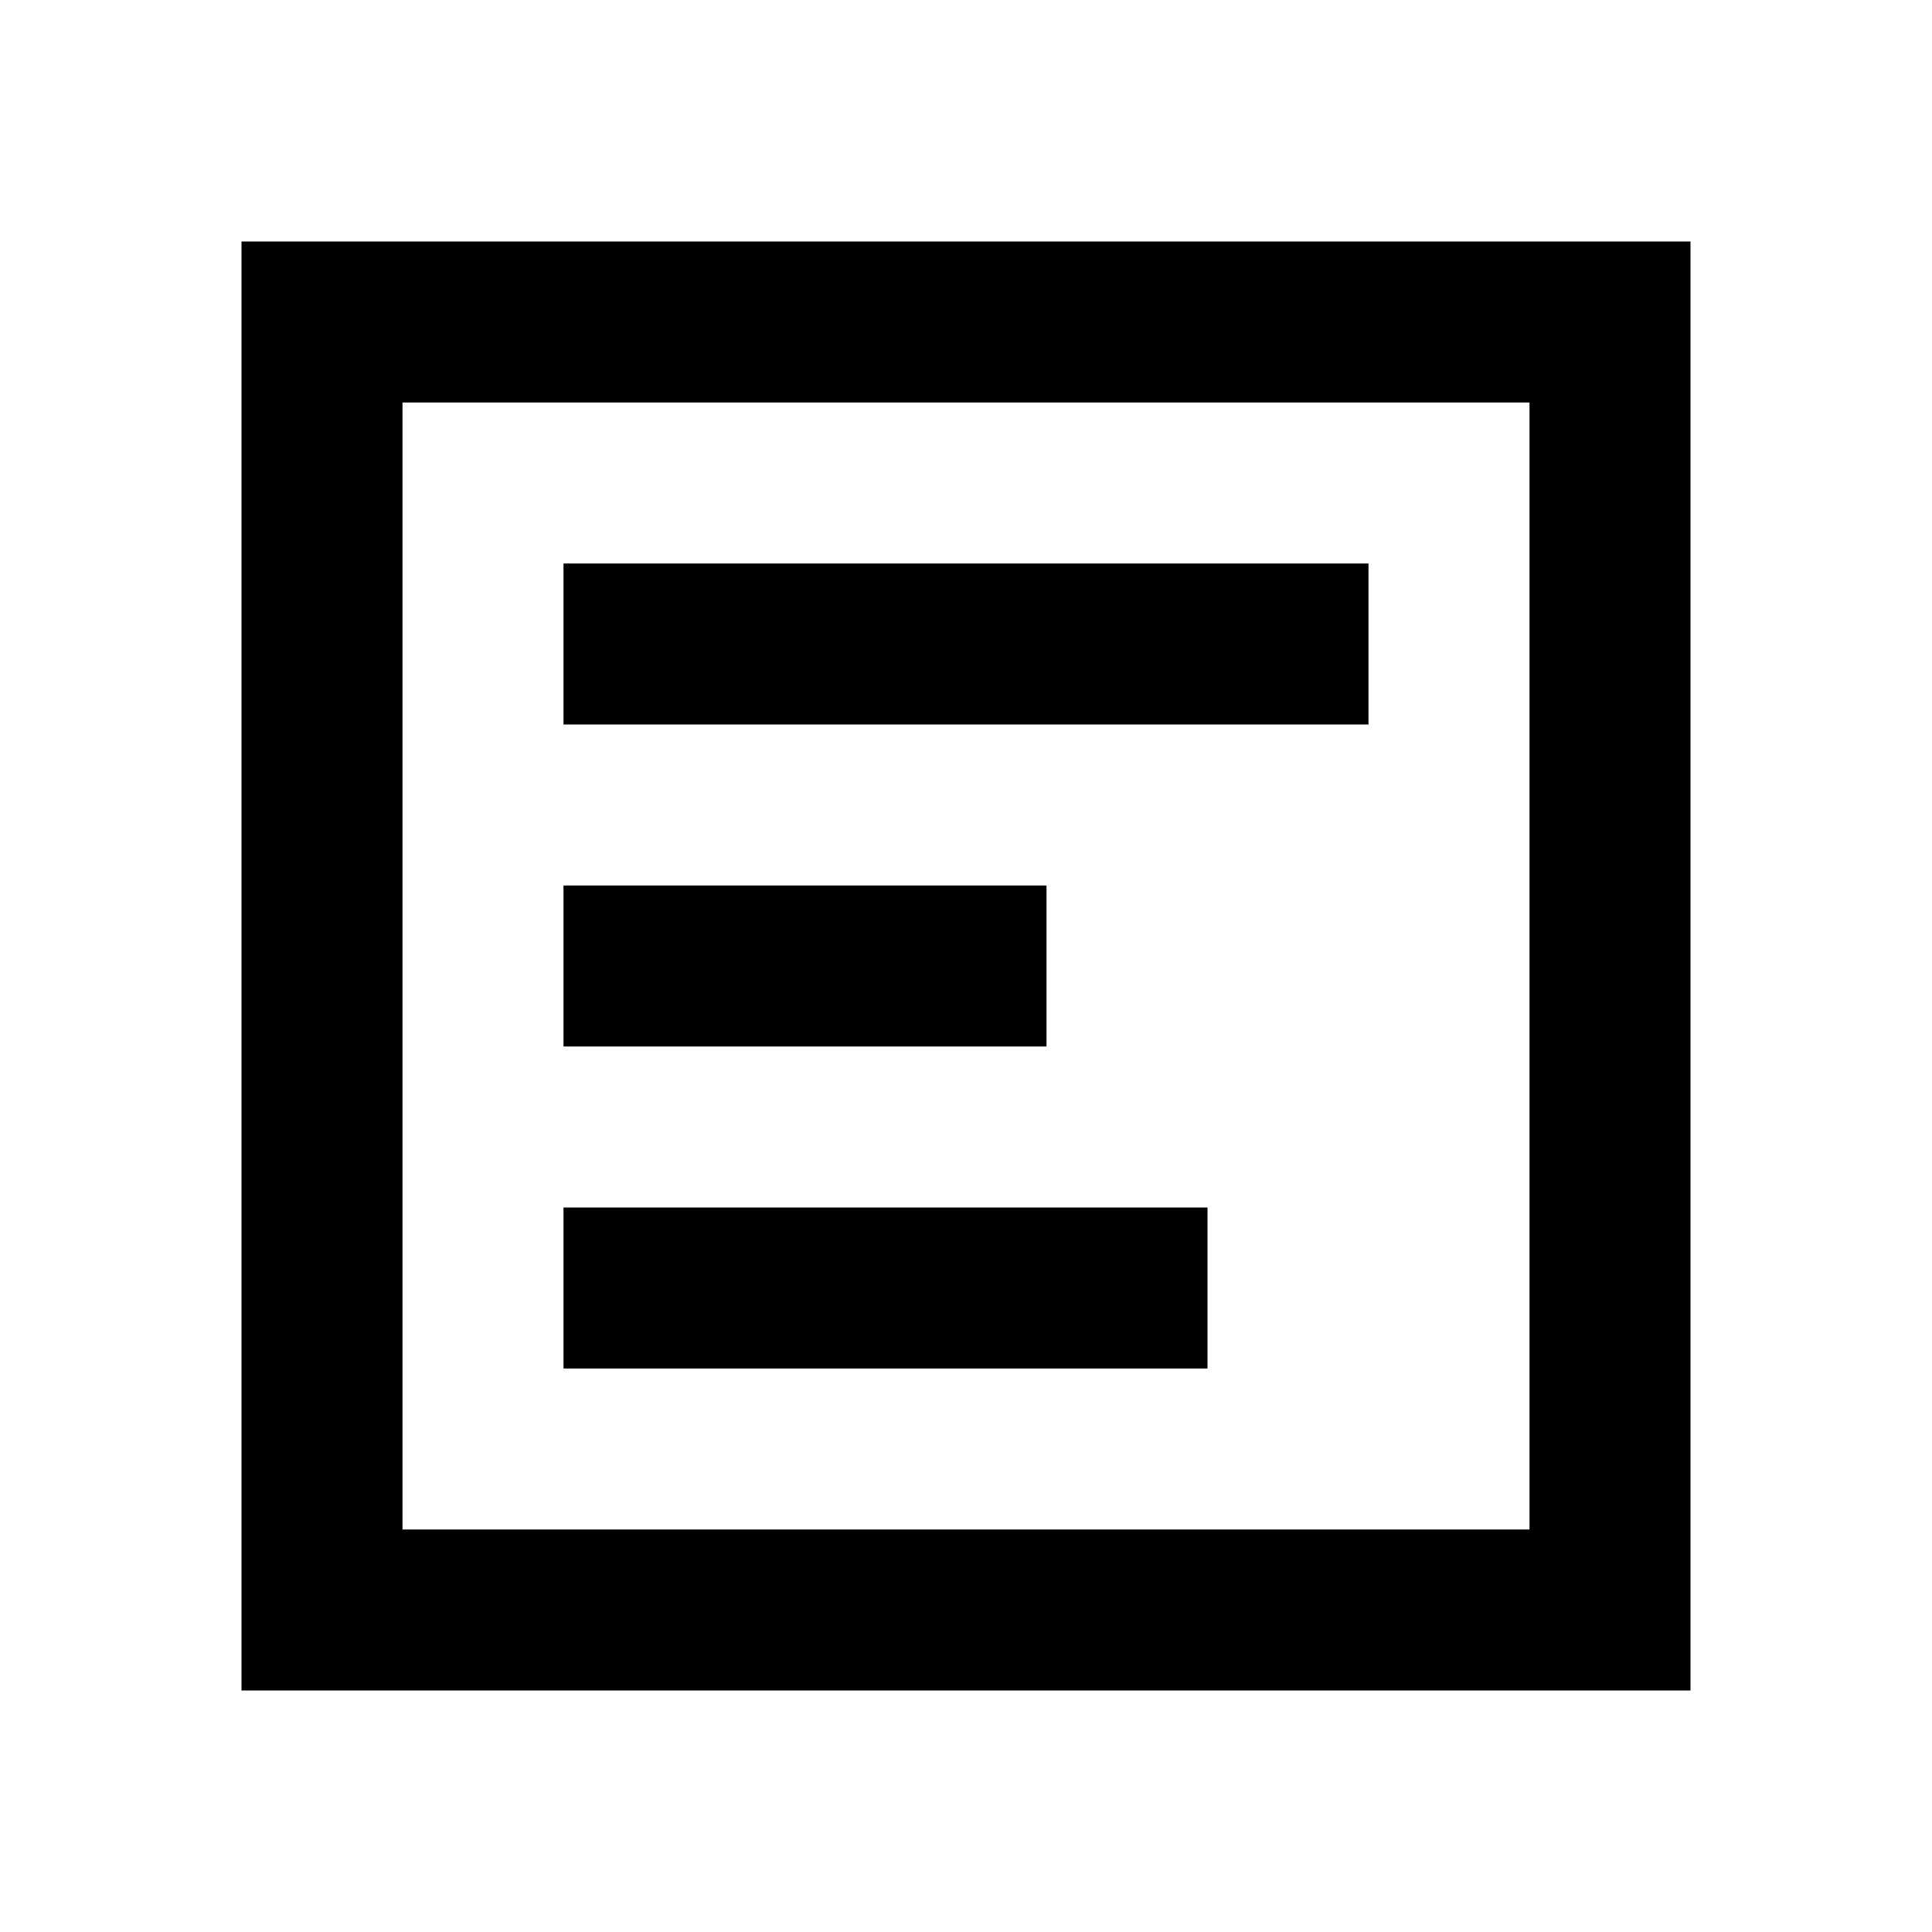<?xml version="1.0" encoding="UTF-8"?>
<svg width="24px" height="24px" viewBox="0 0 24 24" version="1.1" xmlns="http://www.w3.org/2000/svg">
    <path d="M3,3 L21,3 L21,21 L3,21 L3,3 Z M5,5 L5,19 L19,19 L19,5 L5,5 Z M7,7 L17,7 L17,9 L7,9 L7,7 Z M7,11 L13,11 L13,13 L7,13 L7,11 Z M7,15 L15,15 L15,17 L7,17 L7,15 Z" fill="currentColor"/>
</svg> 